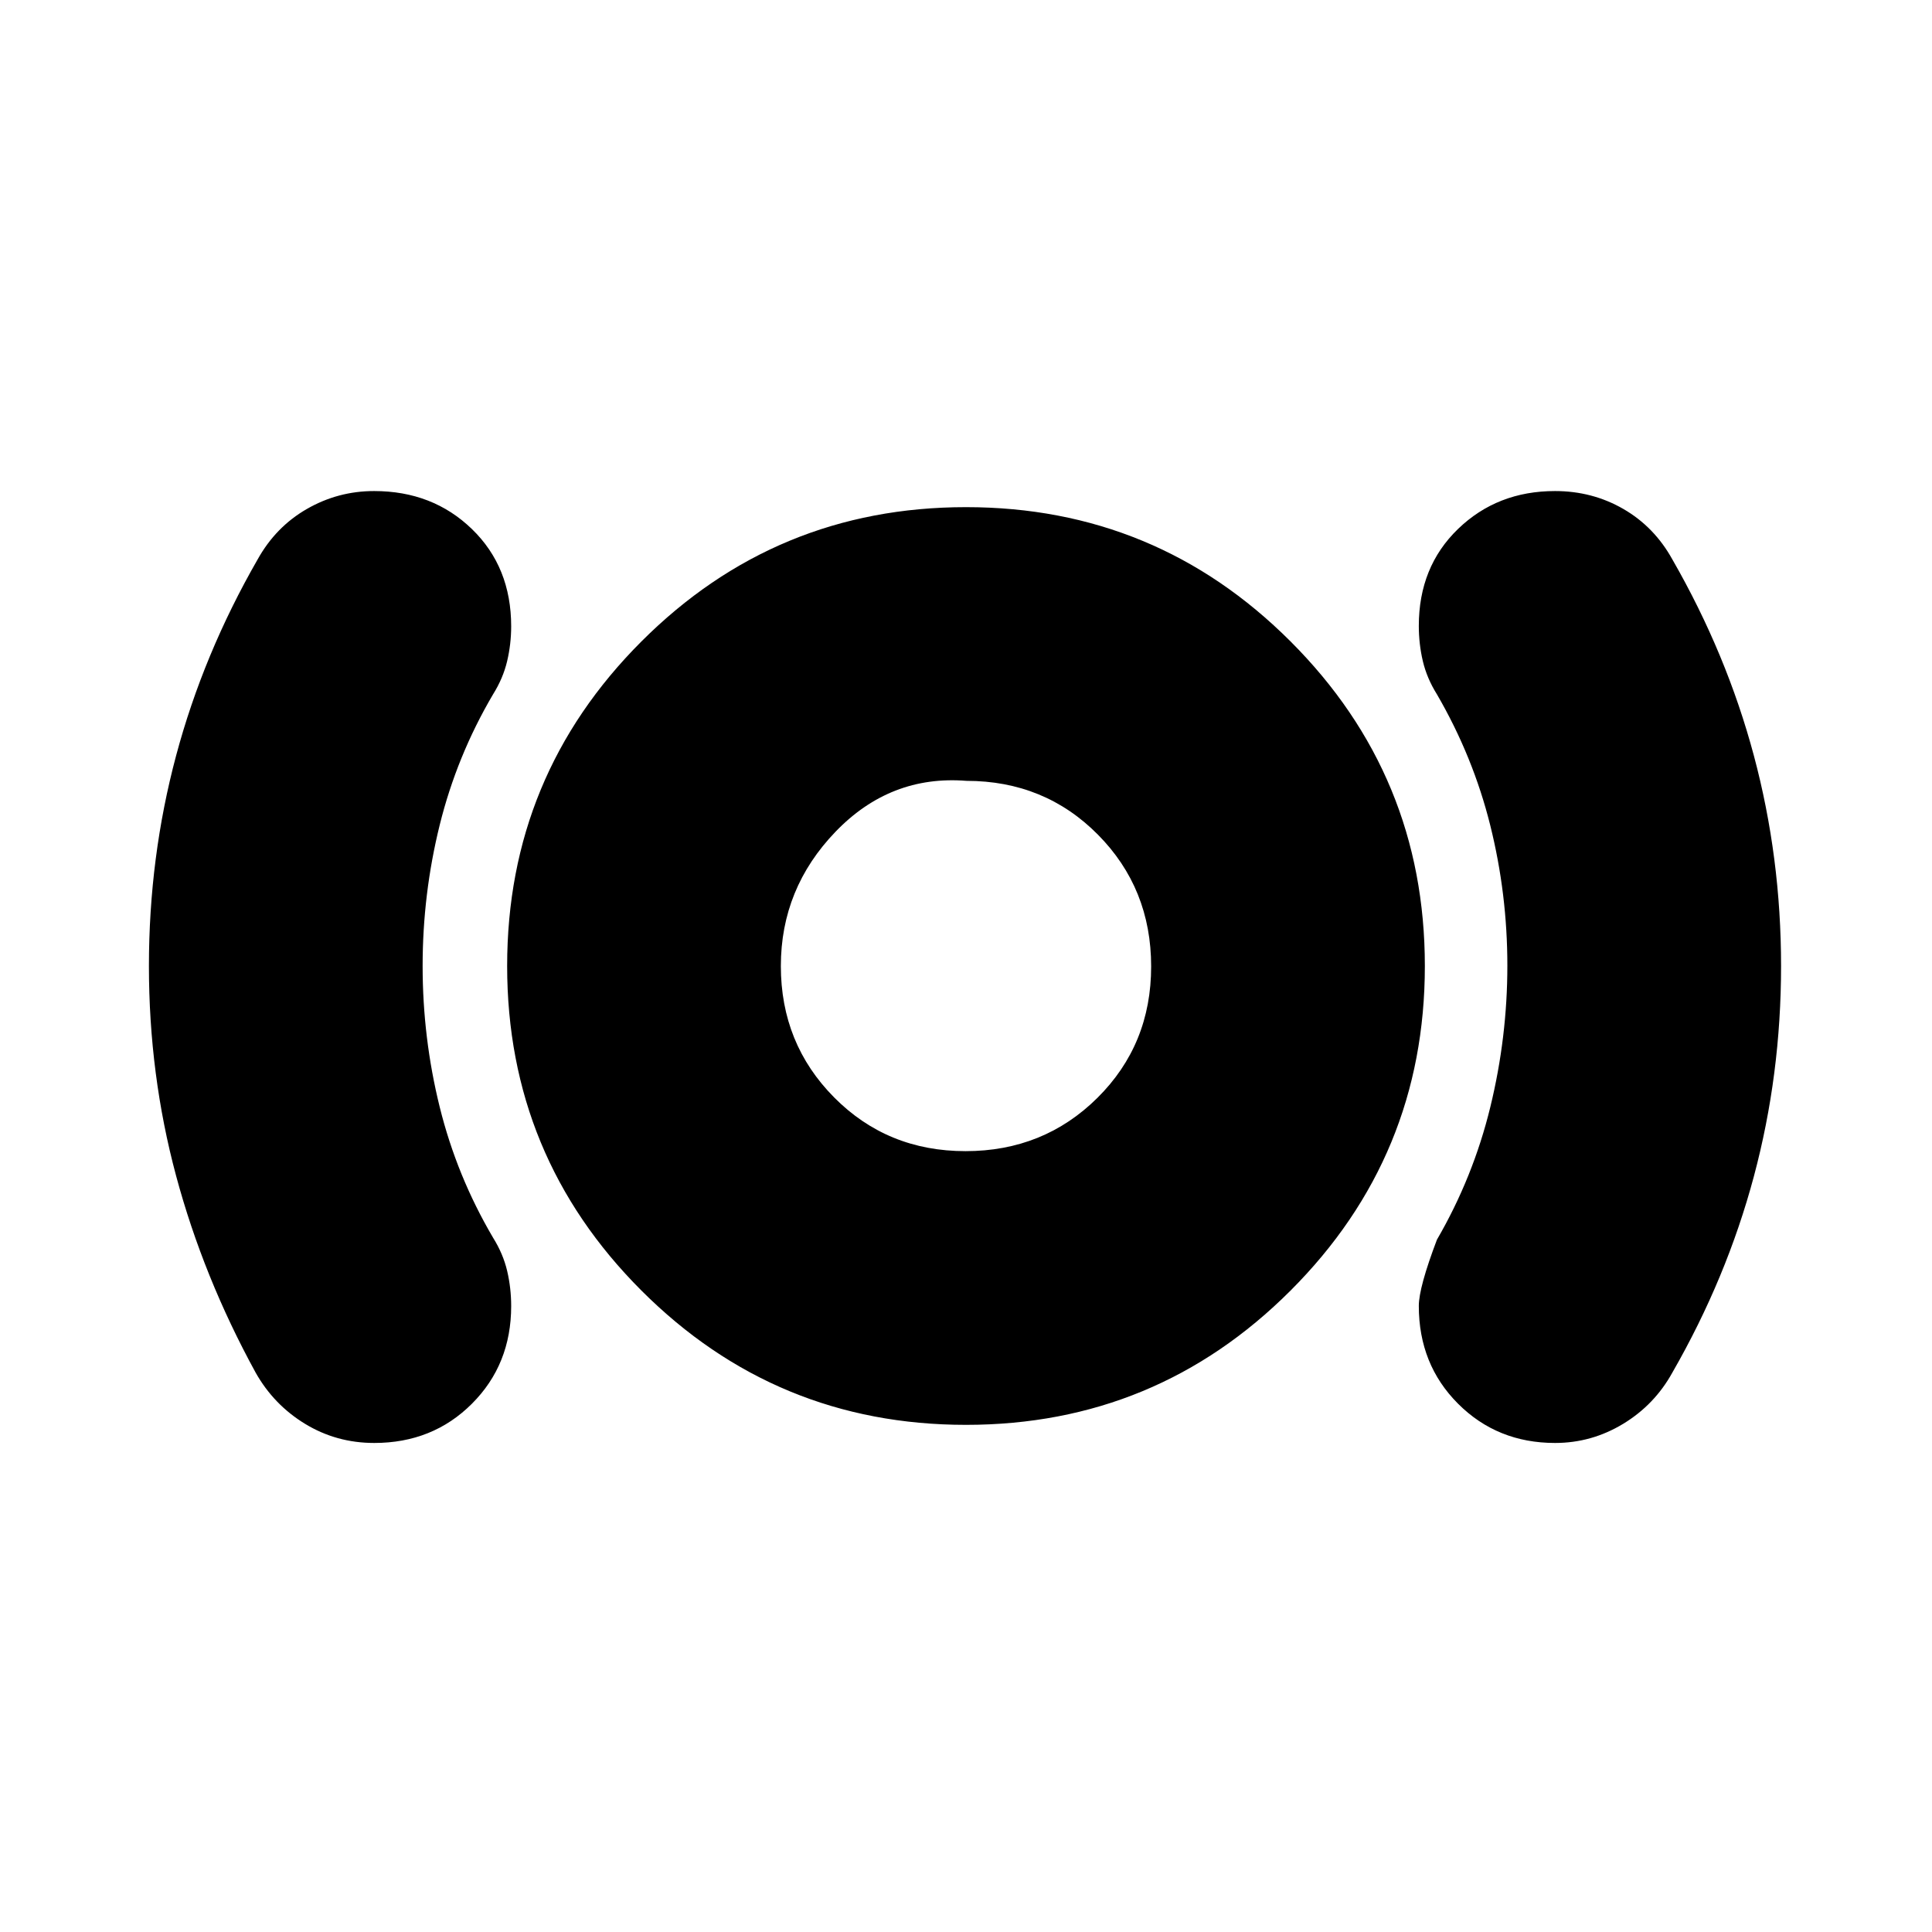 <svg xmlns="http://www.w3.org/2000/svg" height="24" viewBox="0 -960 960 960" width="24"><path d="M185.96-243q-18.79 0-34.375-9.5T127-278q-26-47.5-39.5-97.75T74-480q0-54 13.5-104.5T128-682q9-16.2 24.483-25.1 15.483-8.9 33.411-8.9Q215-716 234.5-697.111t19.5 48.333q0 8.778-2 17.278-2 8.5-7 16.5-18.027 30.629-26.514 64.936Q210-515.757 210-480q0 35.757 8.486 70.064Q226.973-375.629 245-345q5 8 7 16.5t2 17.5q0 29-19.5 48.5T185.96-243ZM480-252q-94.545 0-161.273-66.727Q252-385.455 252-480t66.727-161.272Q385.455-708 480-708t161.272 66.728Q708-574.545 708-480q0 94.545-66.728 161.273Q574.545-252 480-252Zm-.235-136q38.818 0 65.527-26.473Q572-440.946 572-479.765q0-38.818-26.473-65.527Q519.054-572 480.235-572q-37.818-3-65.027 25.238Q388-518.524 388-479.971q0 38.554 26.473 65.263Q440.946-388 479.765-388Zm292.937 145Q744-243 724.5-262.5 705-282 705-311.1q0-9.15 9-32.9 18.027-31.068 26.514-65.863Q749-444.657 749-480.214q0-35.556-8.5-69.671Q732-584 714-615q-5-8-7-16.5t-2-17.5q0-29.35 19.5-48.175Q744-716 772.678-716q18.556 0 33.96 8.9T831-682q27 47 40.5 97.5T885-480q0 54-13.5 104.5T831-278q-8.857 16.05-24.513 25.525Q790.83-243 772.702-243ZM480-483Z"/></svg>